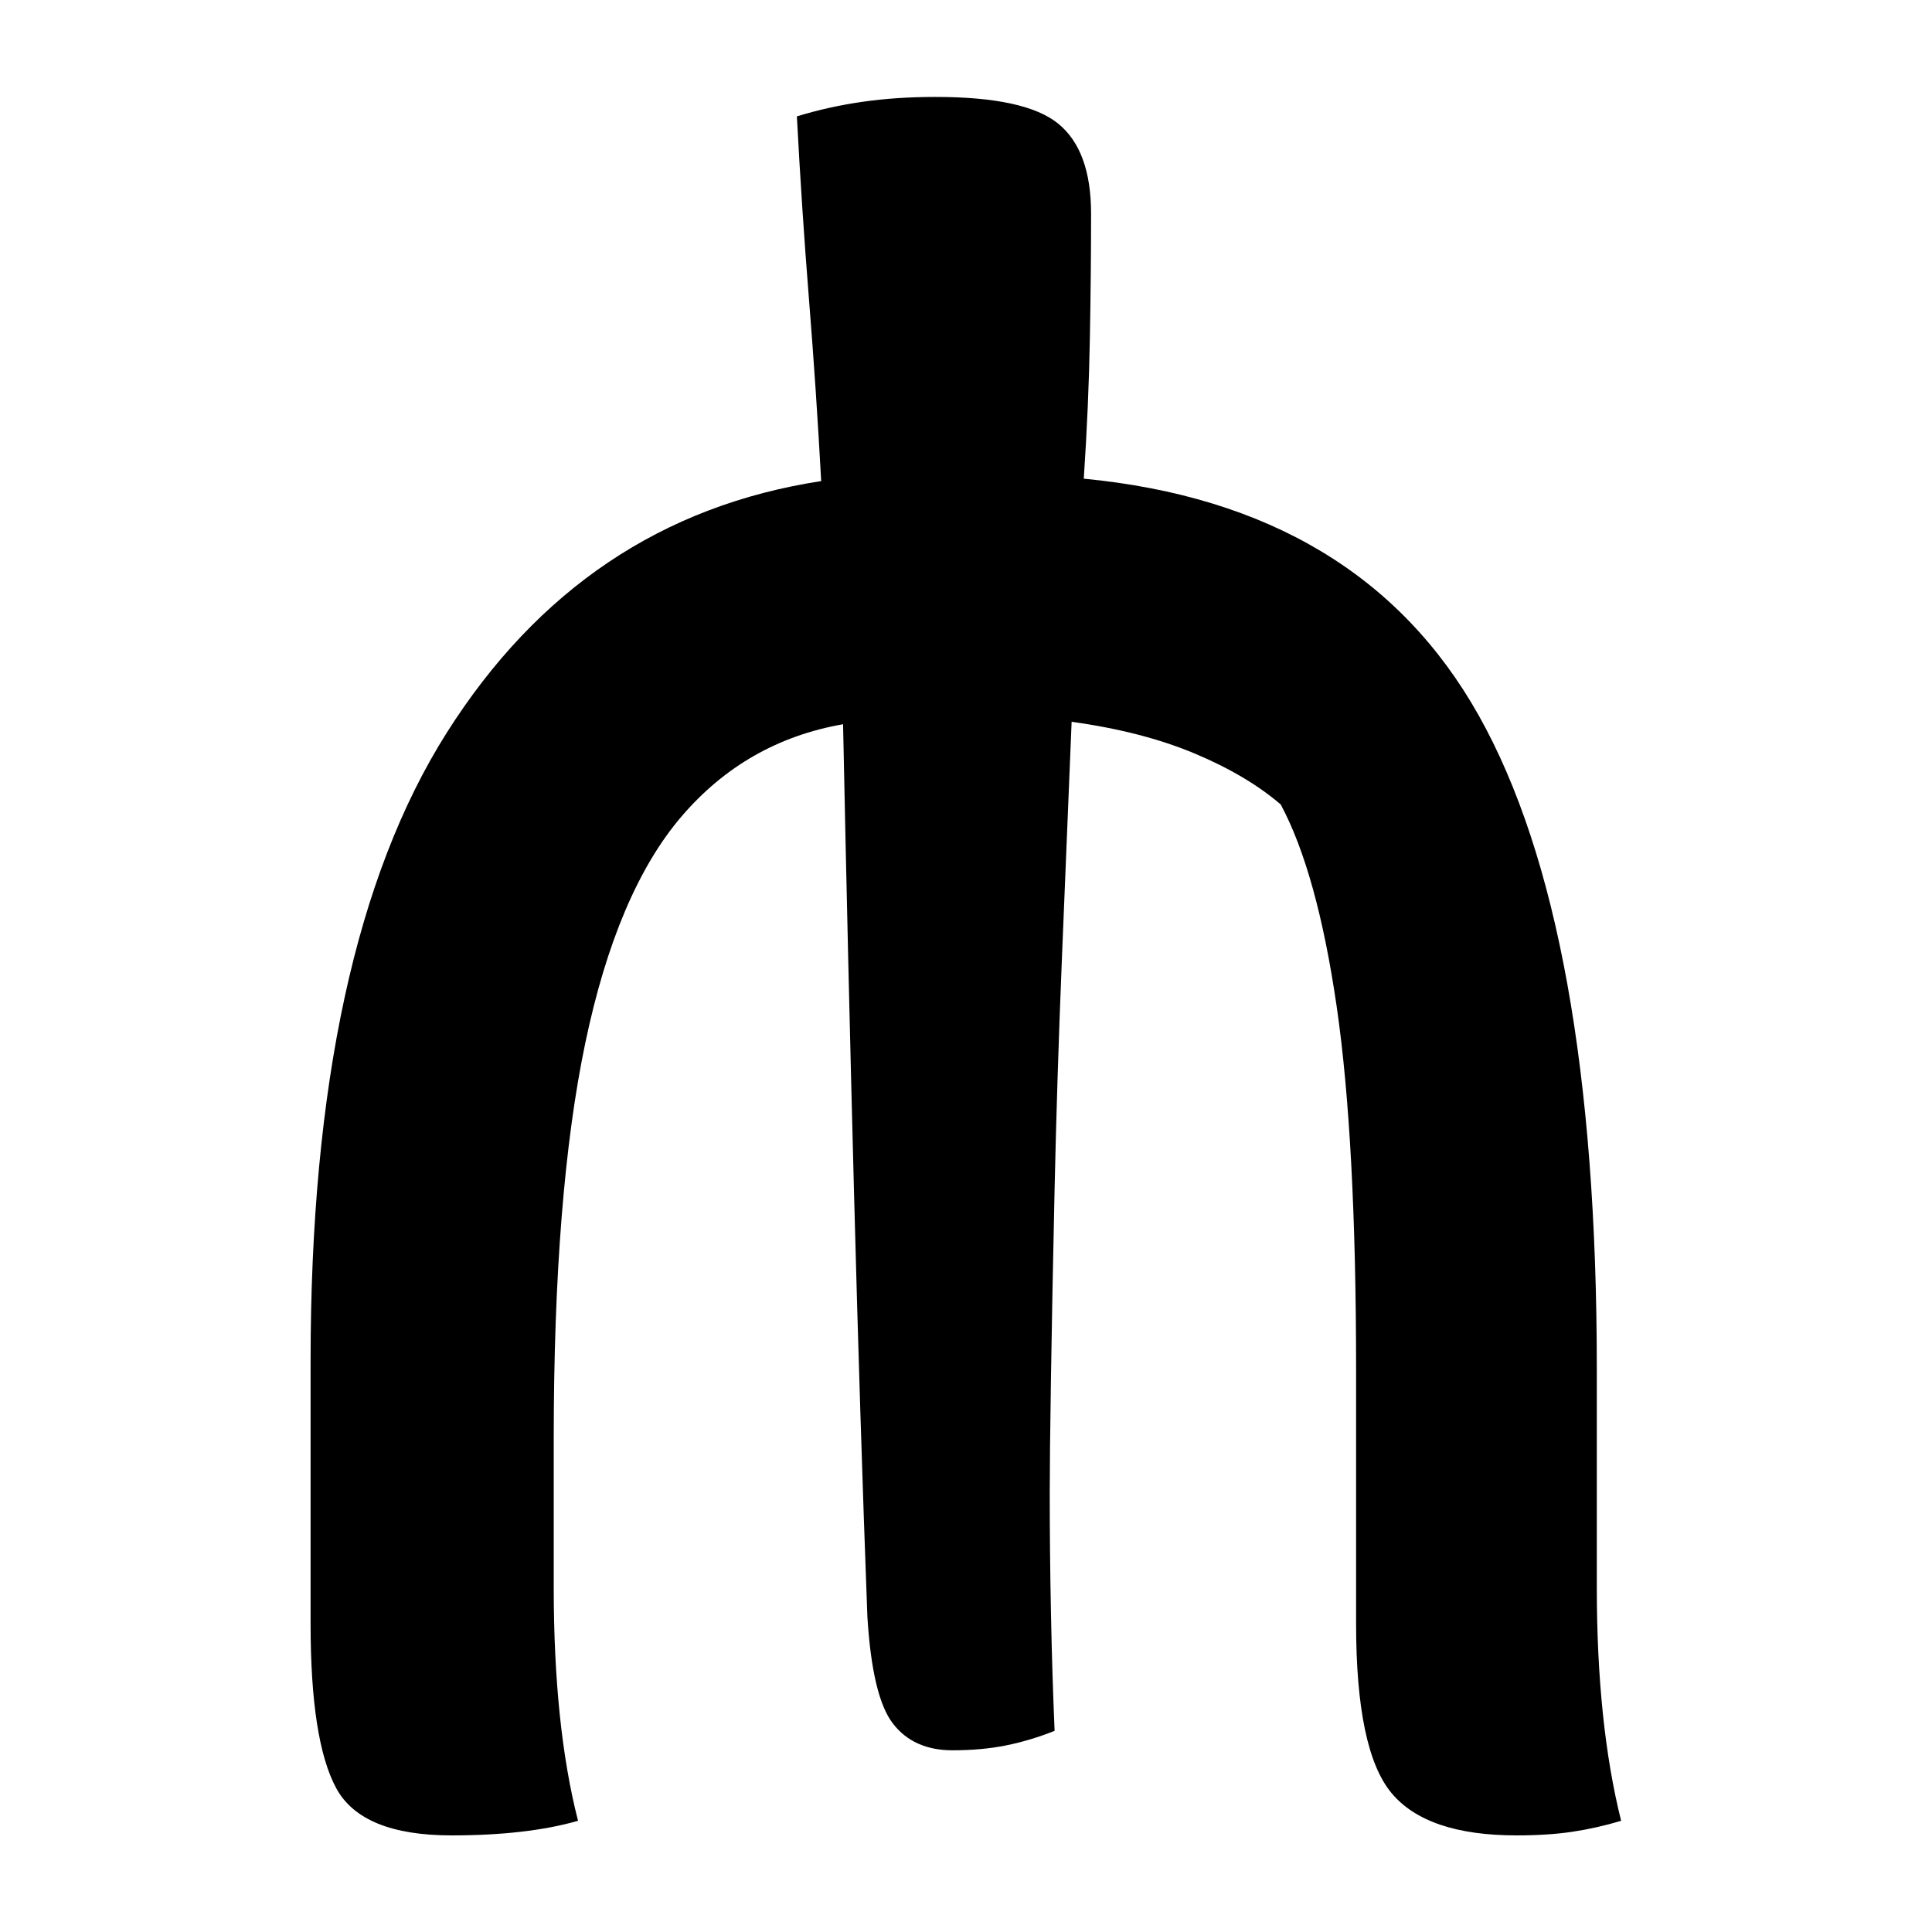 <?xml version="1.0" encoding="UTF-8"?>
<svg width="1000" height="1000" viewBox="0 0 1000 1000" version="1.1" xmlns="http://www.w3.org/2000/svg" xmlns:xlink="http://www.w3.org/1999/xlink">
 <path d="M118,351 c4.33,1.33,8.83,2.33,13.5,3 c4.67,0.67,9.67,1,15,1 c12.33,0,20.75,-1.83,25.25,-5.5 c4.5,-3.67,6.75,-9.83,6.75,-18.5 c0,-8.0,-0.08,-16.58,-0.25,-25.75 c-0.17,-9.17,-0.58,-18.75,-1.25,-28.75 c38.0,-3.67,65.08,-19.92,81.25,-48.75 c16.17,-28.83,24.25,-73.58,24.25,-134.25 l0,-45 c0,-18.67,1.67,-34.67,5,-48 c-3.33,-1.0,-6.67,-1.75,-10,-2.25 c-3.33,-0.5,-7.17,-0.75,-11.5,-0.75 c-12.33,0,-20.92,2.92,-25.75,8.75 c-4.83,5.83,-7.25,17.42,-7.25,34.75 l0,52 c0,31.67,-1.33,56.67,-4,75 c-2.67,18.33,-6.5,32.17,-11.5,41.5 c-4.67,4.0,-10.58,7.5,-17.75,10.5 c-7.17,3.0,-15.58,5.17,-25.25,6.5 c-0.67,-16.0,-1.33,-32.25,-2,-48.75 c-0.67,-16.5,-1.17,-32.25,-1.5,-47.25 c-0.33,-15.0,-0.58,-28.0,-0.75,-39 c-0.17,-11.0,-0.25,-18.83,-0.25,-23.5 c0,-8.0,0.08,-16.25,0.25,-24.75 c0.17,-8.5,0.42,-16.58,0.75,-24.25 c-3.33,-1.33,-6.67,-2.33,-10,-3 c-3.33,-0.67,-7.0,-1,-11,-1 c-5.33,0,-9.42,1.83,-12.25,5.5 c-2.83,3.67,-4.58,11.0,-5.25,22 c-1.0,26.67,-1.92,55.75,-2.75,87.25 c-0.83,31.5,-1.58,63.58,-2.25,96.25 c-13.33,-2.33,-24.42,-8.67,-33.25,-19 c-8.83,-10.33,-15.42,-25.83,-19.75,-46.5 c-4.33,-20.67,-6.5,-47.83,-6.5,-81.5 l0,-30.5 c0,-19.0,1.67,-35.0,5,-48 c-7.0,-2.0,-15.67,-3,-26,-3 c-12.33,0,-20.25,3.25,-23.75,9.75 c-3.5,6.5,-5.25,17.75,-5.25,33.75 l0,54 c0,56.67,9.33,99.75,28,129.25 c18.67,29.5,44.33,46.75,77,51.75 c-0.67,12.33,-1.5,24.75,-2.5,37.25 c-1.0,12.5,-1.83,25.08,-2.5,37.75 Z M118,351" fill="rgb(0,0,0)" transform="matrix(2.517,0.0,0.0,-2.517,115.455,943.706)"/>
</svg>